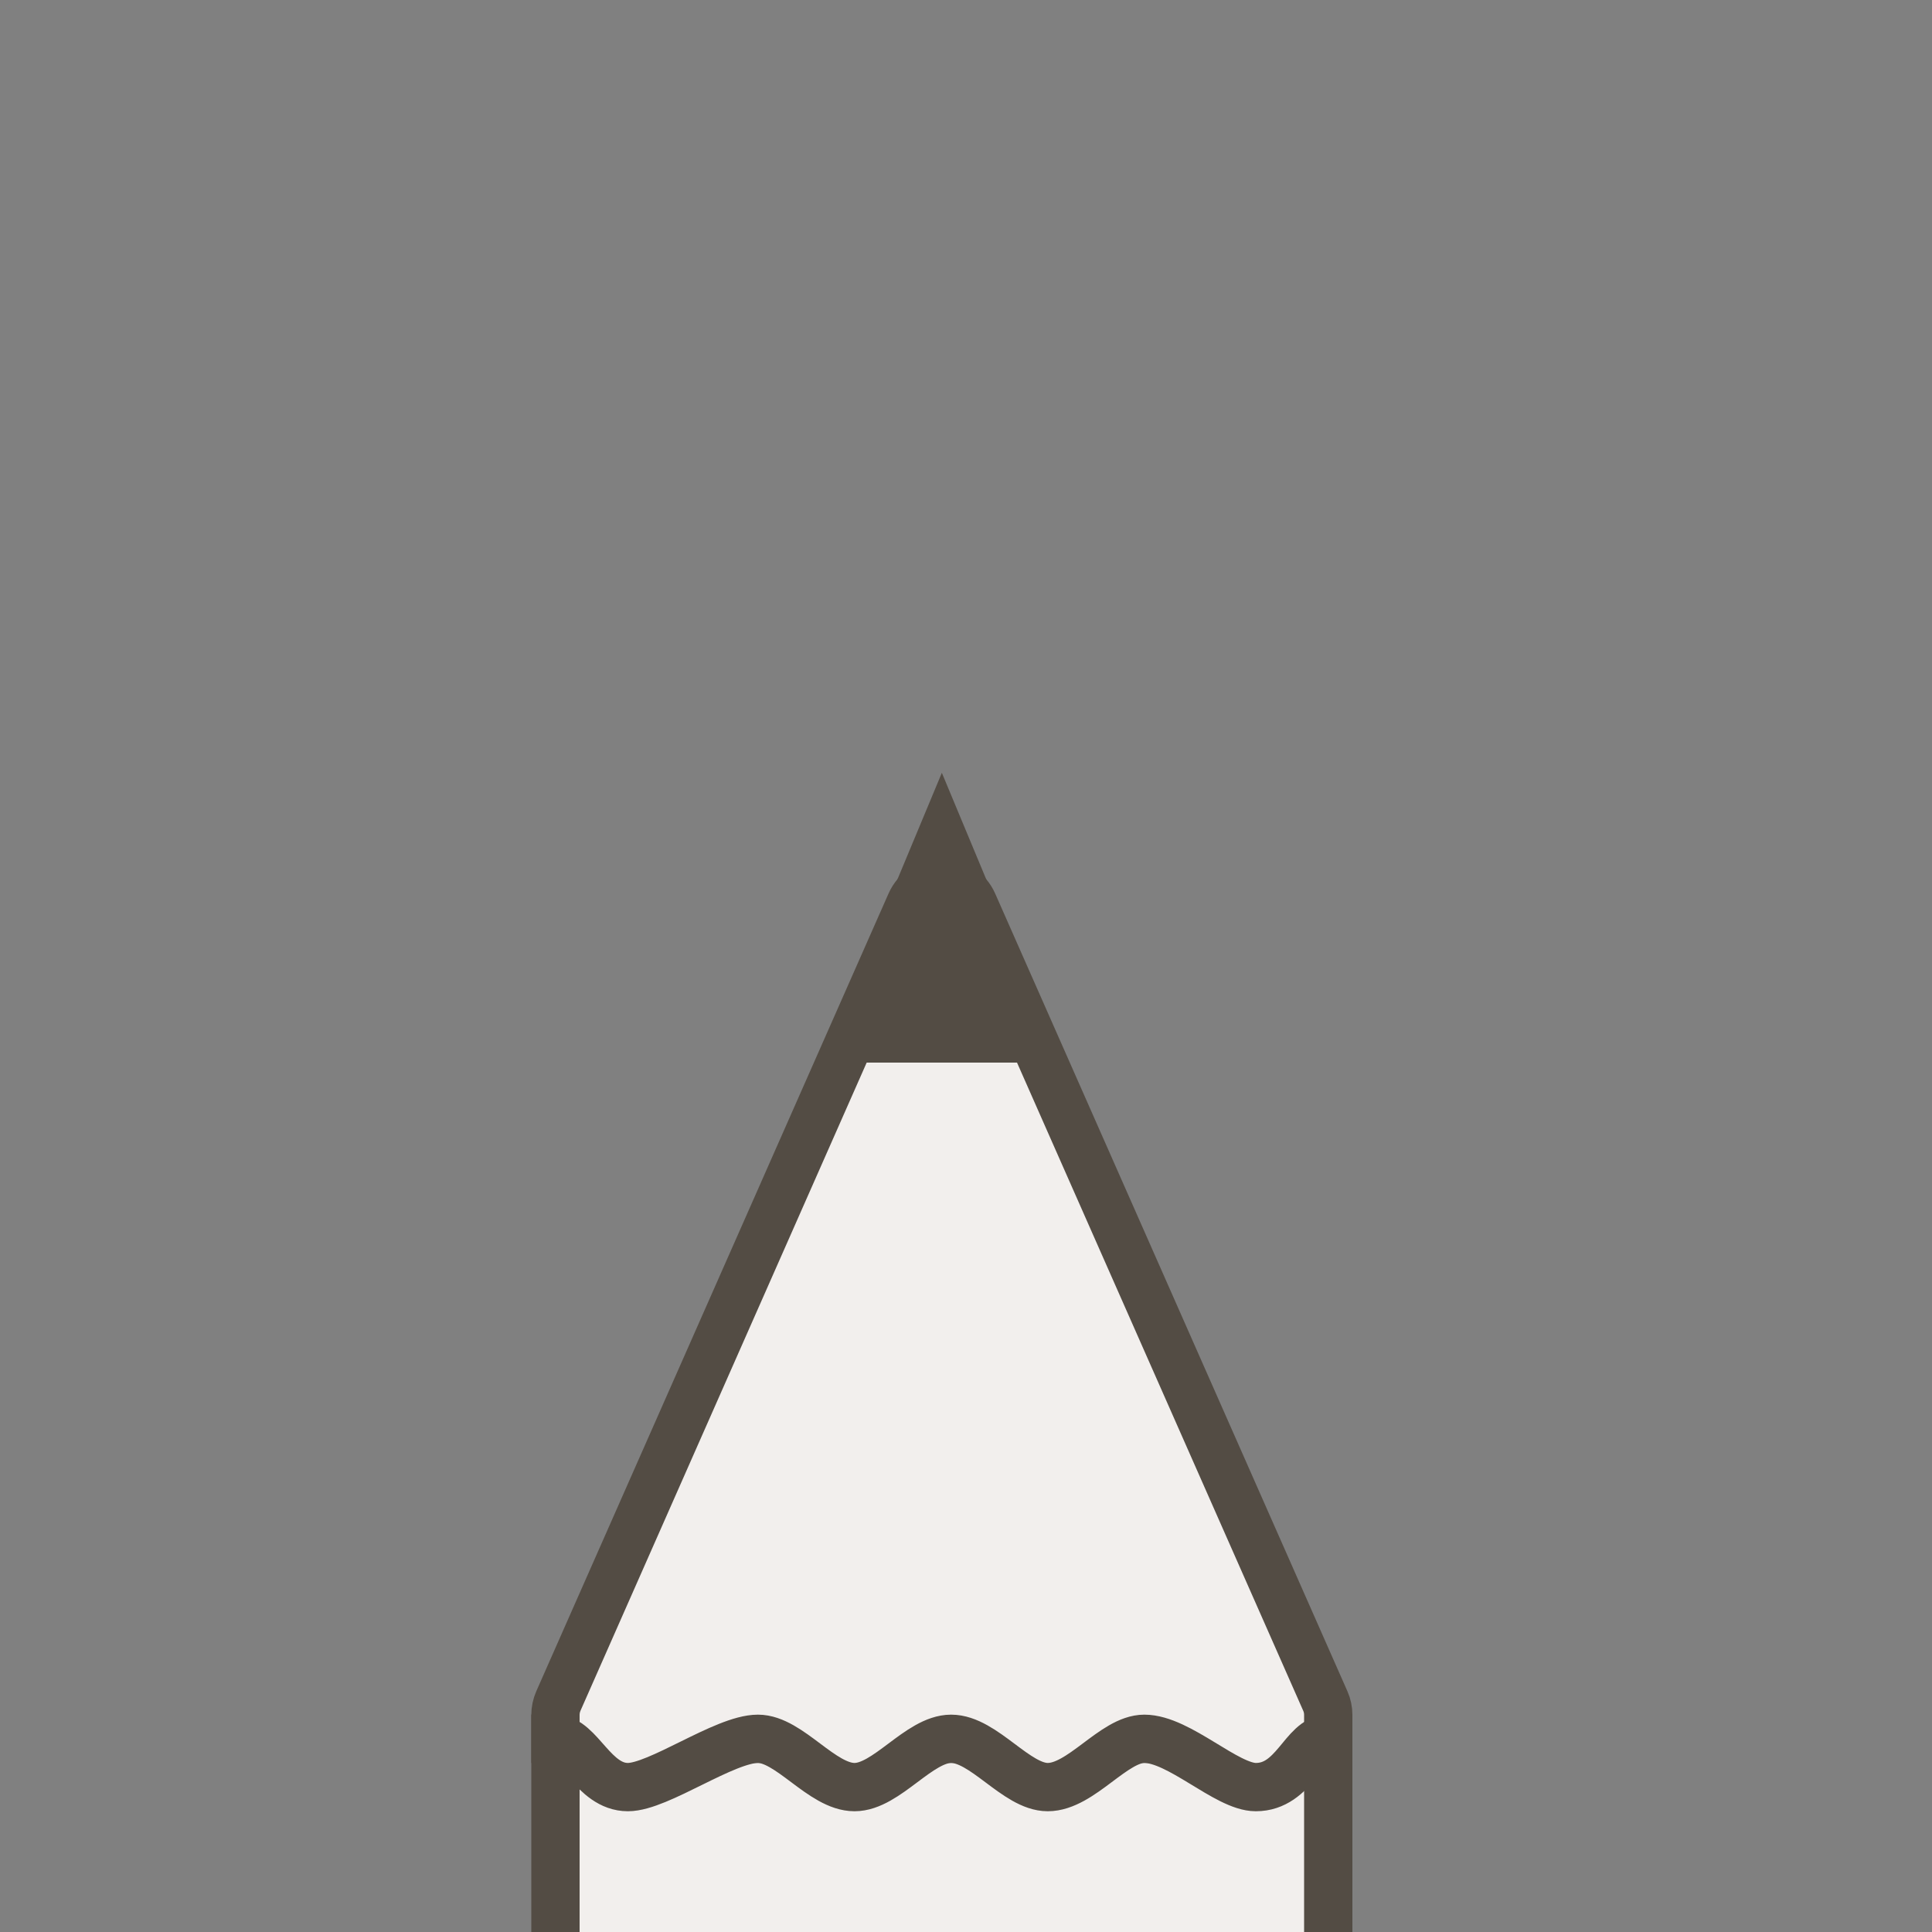 <svg width="40" height="40" viewBox="0 0 40 40" fill="none" xmlns="http://www.w3.org/2000/svg">
<rect x="0" y="0" width="40" height="40" fill="#808080" stroke="none"/>
<g clip-path="url(#clip0_497_280)">
<path d="M11.5 48.5V36.5H27.5V48.5H11.5Z" fill="#F2EFED"/>
<path d="M13 37C12.282 37 12 36 11.5 36L19.5 17L27.5 36C26.99 36 26.806 37 26 37C25.395 37 24.413 36 23.692 36C23.056 36 22.385 37 21.692 37C21.04 37 20.369 36 19.692 36C19.027 36 18.357 37 17.692 37C17.015 37 16.345 36 15.692 36C15 36 13.637 37 13 37Z" fill="#F2EFED"/>
<path d="M11.5 35.505C11.5 35.406 11.521 35.309 11.56 35.219L18.853 18.703C19.101 18.141 19.899 18.141 20.147 18.703L27.44 35.219C27.48 35.309 27.5 35.406 27.5 35.505V47.793C27.5 48.183 27.183 48.5 26.793 48.5H12.207C11.817 48.5 11.5 48.183 11.5 47.793V35.505Z" stroke="#534C44"/>
<path d="M19.5 16L17 22H22L19.5 16Z" fill="#534C44"/>
<path d="M11.5 36C12 36 12.282 37 13 37C13.637 37 15 36 15.692 36C16.345 36 17.015 37 17.692 37C18.357 37 19.027 36 19.692 36C20.369 36 21.04 37 21.692 37C22.385 37 23.056 36 23.692 36C24.413 36 25.395 37 26 37C26.806 37 26.99 36 27.5 36" stroke="#534C44" stroke-linecap="square" stroke-linejoin="round"/>
</g>
<defs>
<clipPath id="clip0_497_280">
<rect width="40" height="40" fill="white"/>
</clipPath>
</defs>
</svg>
